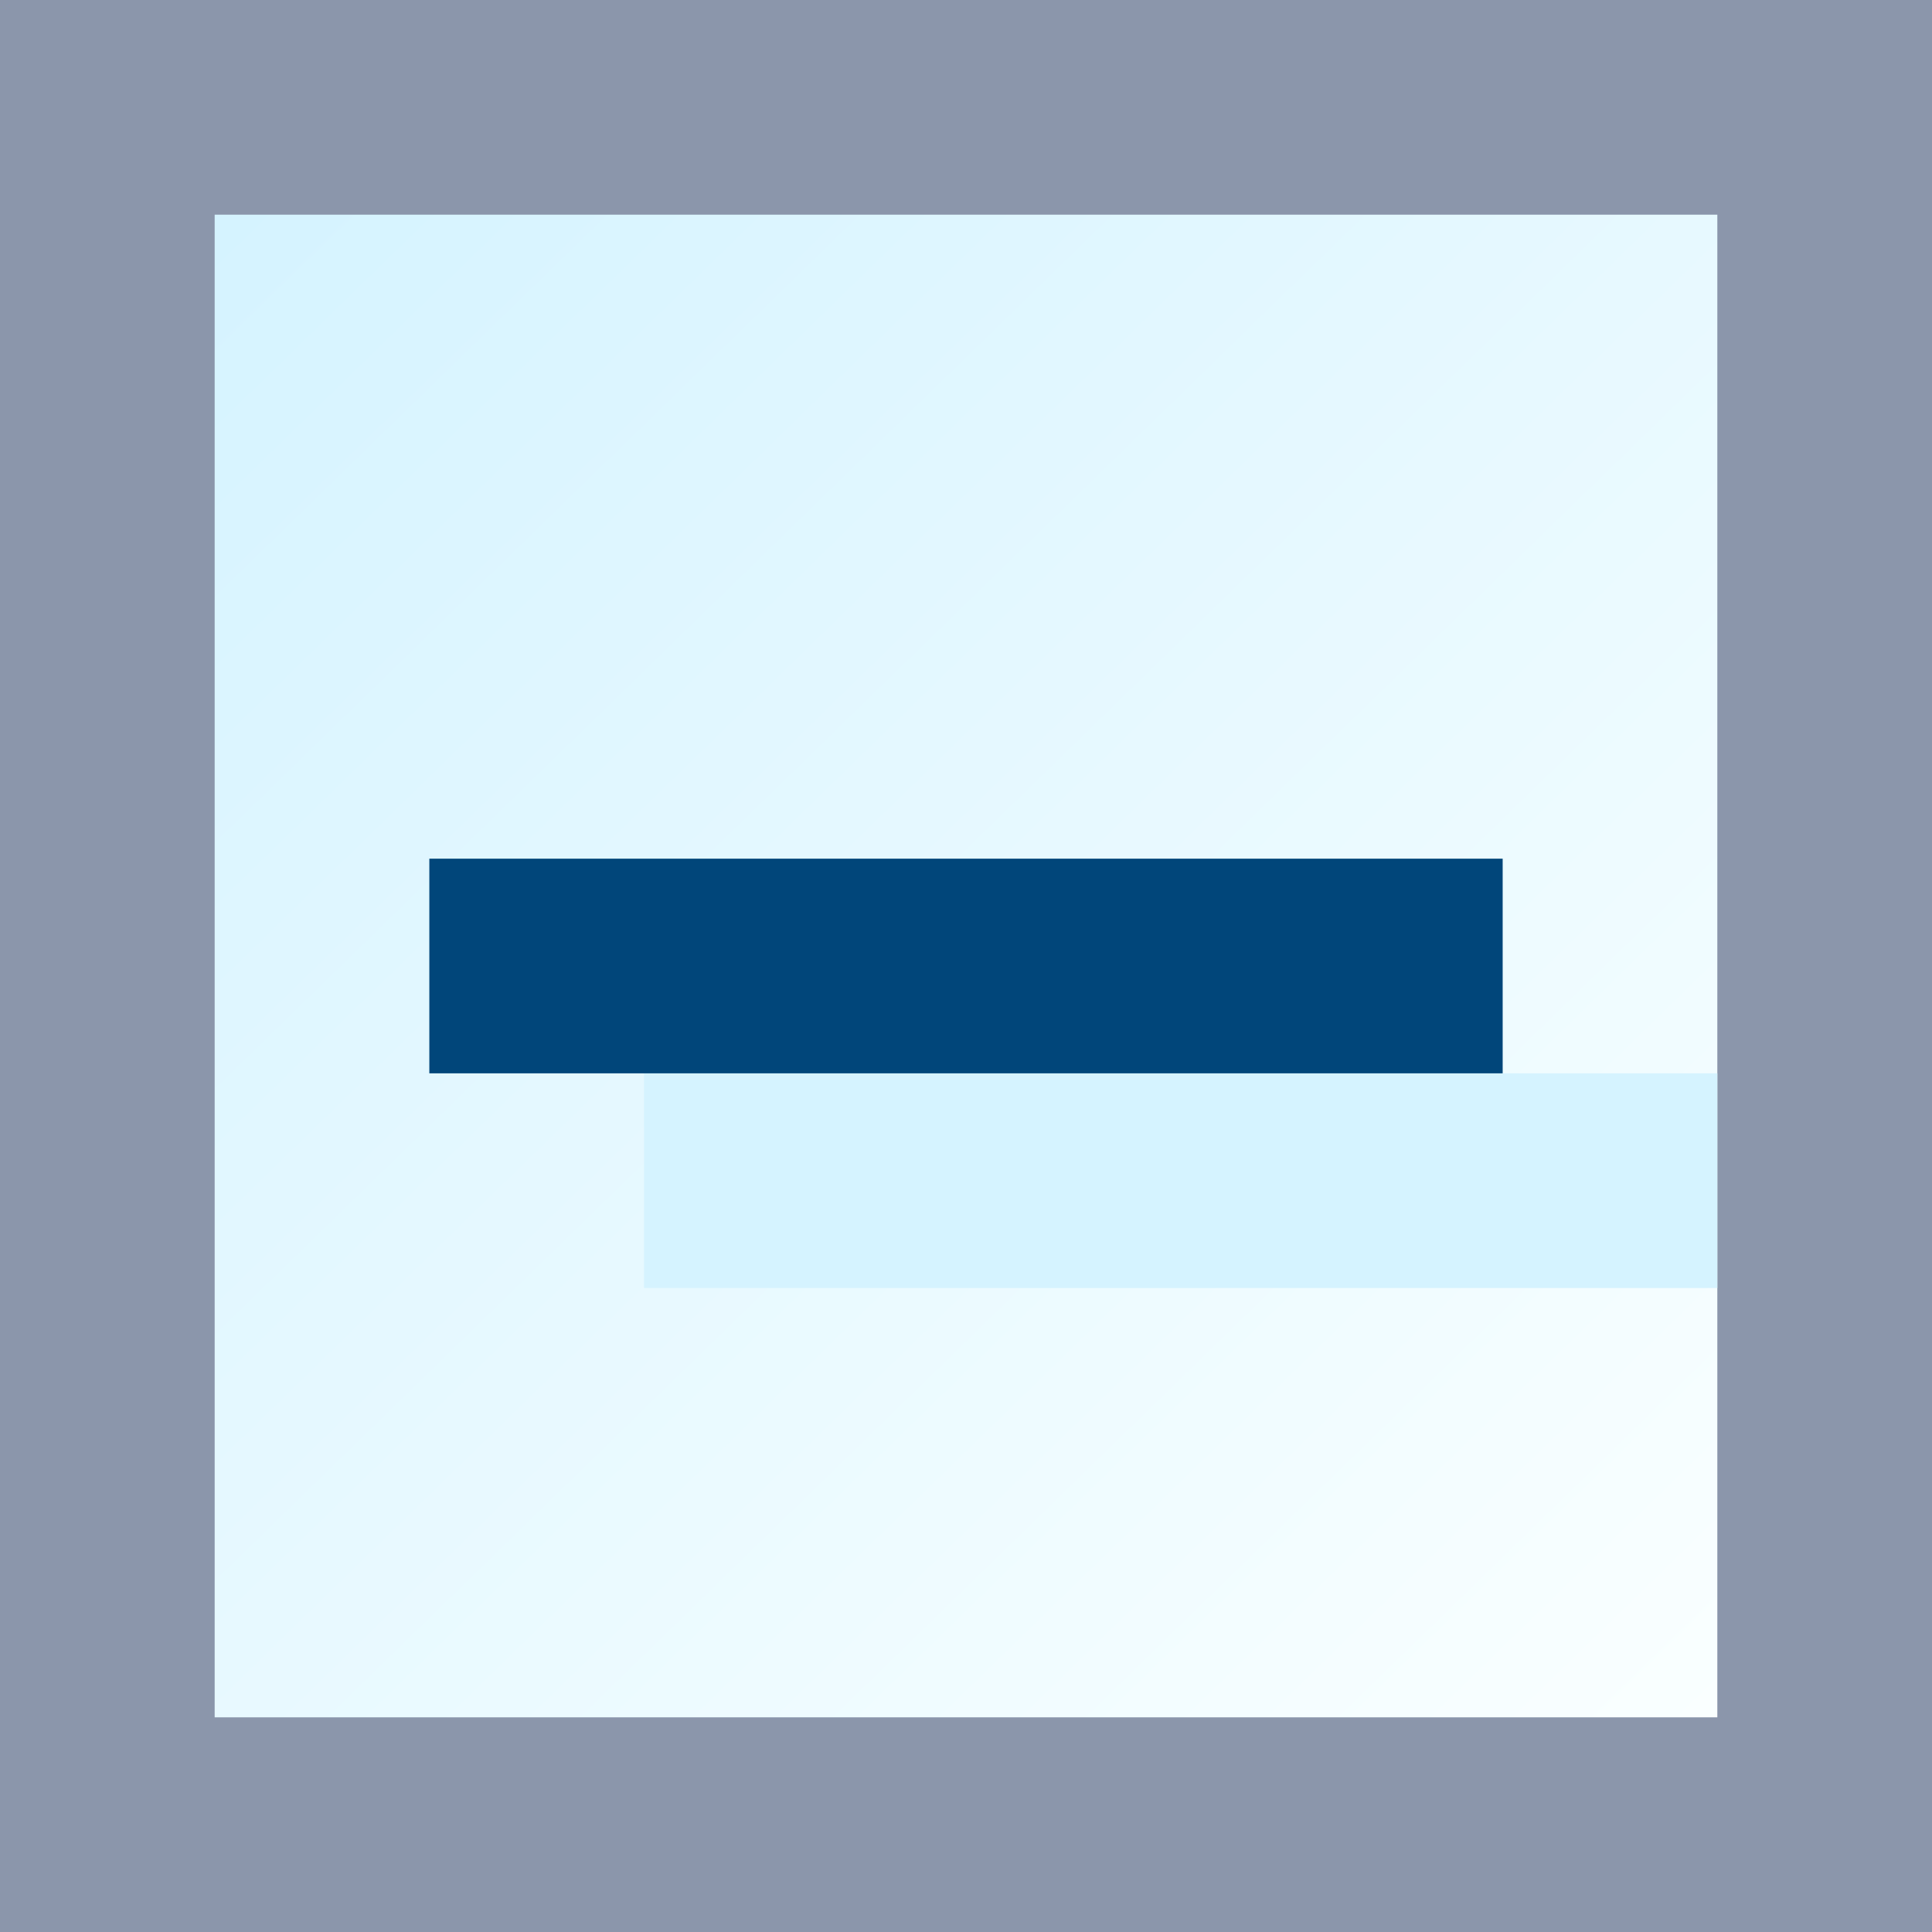 <?xml version="1.0" encoding="UTF-8" standalone="no"?>
<!-- Created with Inkscape (http://www.inkscape.org/) -->

<svg
   xmlns:dc="http://purl.org/dc/elements/1.1/"
   xmlns:cc="http://creativecommons.org/ns#"
   xmlns:rdf="http://www.w3.org/1999/02/22-rdf-syntax-ns#"
   xmlns:svg="http://www.w3.org/2000/svg"
   xmlns="http://www.w3.org/2000/svg"
   xmlns:xlink="http://www.w3.org/1999/xlink"
   xmlns:sodipodi="http://sodipodi.sourceforge.net/DTD/sodipodi-0.dtd"
   xmlns:inkscape="http://www.inkscape.org/namespaces/inkscape"
   width="9"
   height="9"
   id="svg2"
   version="1.1"
   inkscape:version="0.92.3 (2405546, 2018-03-11)"
   sodipodi:docname="minus.svg">
  <rect width="100%" height="100%" fill="#808080" stroke="none"/>
  <defs
     id="defs4">
    <linearGradient
       inkscape:collect="always"
       id="linearGradient871">
      <stop
         style="stop-color:#d5f3ff;stop-opacity:1"
         offset="0"
         id="stop867" />
      <stop
         style="stop-color:#faffff;stop-opacity:1"
         offset="1"
         id="stop869" />
    </linearGradient>
    <linearGradient
       id="linearGradient4989">
      <stop
         style="stop-color:#c3e9ff;stop-opacity:0.49;"
         offset="0"
         id="stop4991" />
      <stop
         id="stop4995"
         offset="0.5"
         style="stop-color:#c3e9ff;stop-opacity:1;" />
      <stop
         style="stop-color:#c3e9ff;stop-opacity:0.49;"
         offset="1"
         id="stop4993" />
    </linearGradient>
    <linearGradient
       inkscape:collect="always"
       xlink:href="#linearGradient871"
       id="linearGradient873"
       x1="1.062"
       y1="1044.362"
       x2="7.938"
       y2="1051.425"
       gradientUnits="userSpaceOnUse" />
  </defs>
  <sodipodi:namedview
     id="base"
     pagecolor="#ffffff"
     bordercolor="#666666"
     borderopacity="1.0"
     inkscape:pageopacity="0.0"
     inkscape:pageshadow="2"
     inkscape:zoom="16"
     inkscape:cx="-0.5868928"
     inkscape:cy="9.9346296"
     inkscape:document-units="px"
     inkscape:current-layer="layer1"
     showgrid="true"
     inkscape:window-width="1920"
     inkscape:window-height="1018"
     inkscape:window-x="-8"
     inkscape:window-y="-8"
     inkscape:window-maximized="1"
     showguides="true"
     inkscape:guide-bbox="true"
     inkscape:snap-global="true"
     inkscape:snap-bbox="true"
     inkscape:bbox-nodes="true"
     inkscape:snap-nodes="false">
    <inkscape:grid
       type="xygrid"
       id="grid3999" />
  </sodipodi:namedview>
  <g
     inkscape:label="Layer 1"
     inkscape:groupmode="layer"
     id="layer1"
     style="display:inline"
     transform="translate(0,-1043.362)">
    <path
       style="fill:url(#linearGradient873);stroke:#8b96ab;stroke-width:1px;stroke-linecap:butt;stroke-linejoin:miter;stroke-opacity:1;fill-opacity:1"
       d="m 0.5,1043.862 h 8 v 8 h -8 z"
       id="path865"
       inkscape:connector-curvature="0" />
    <rect
       style="display:inline;fill:#d5f3ff;fill-opacity:1;stroke:none;stroke-width:1"
       id="rect4167-8-9"
       width="1"
       height="5"
       x="1048.362"
       y="-8"
       transform="rotate(90)" />
    <rect
       style="display:inline;fill:#01467a;fill-opacity:1;stroke:none;stroke-width:1"
       id="rect4167-8"
       width="1"
       height="5"
       x="1047.362"
       y="-7"
       transform="rotate(90)" />
  </g>
</svg>
